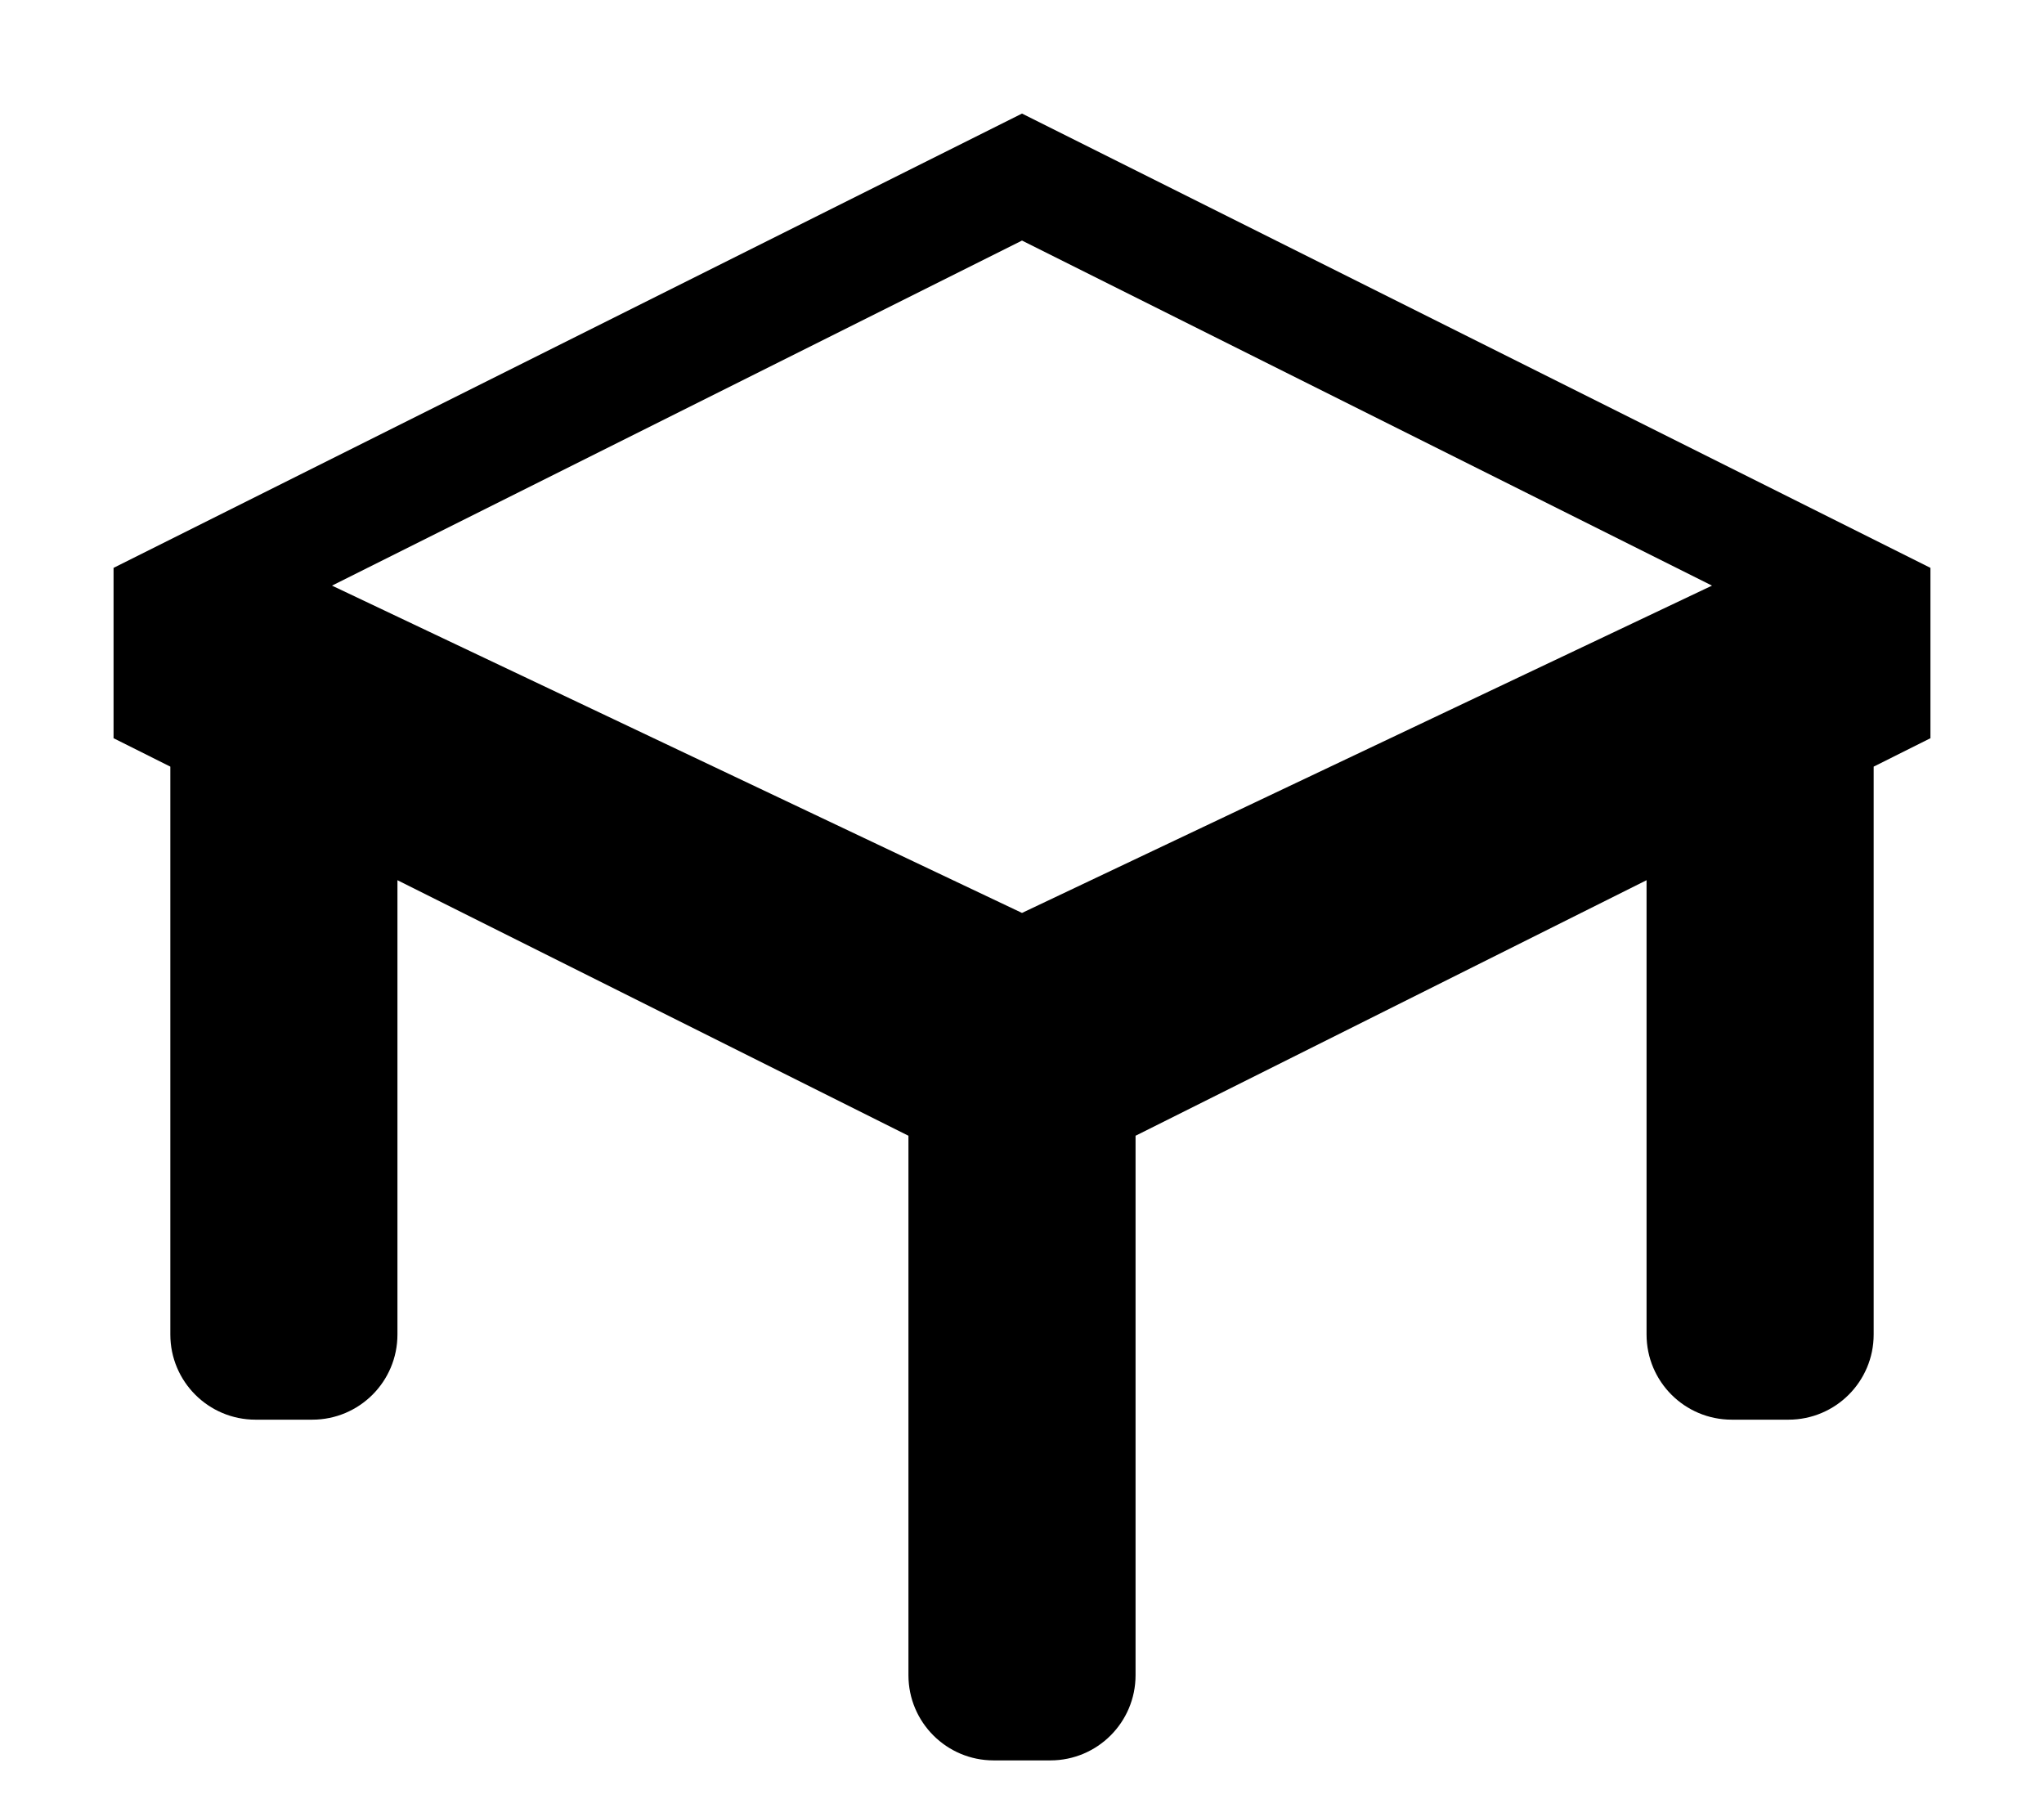 <svg width="576" height="512" viewBox="0 0 576 512" fill="none" xmlns="http://www.w3.org/2000/svg">
<path fill-rule="evenodd" clip-rule="evenodd" d="M288 32L32 160V208L48 216V376C48 389.255 58.745 400 72 400H88C101.255 400 112 389.255 112 376V248L256 320V472C256 485.255 266.745 496 280 496H296C309.255 496 320 485.255 320 472V320L464 248V376C464 389.255 474.745 400 488 400H504C517.255 400 528 389.255 528 376V216L544 208V160L288 32ZM288 67.777L93.554 165L288 257.223L482.446 165L288 67.777Z" fill="black"/>
</svg>
